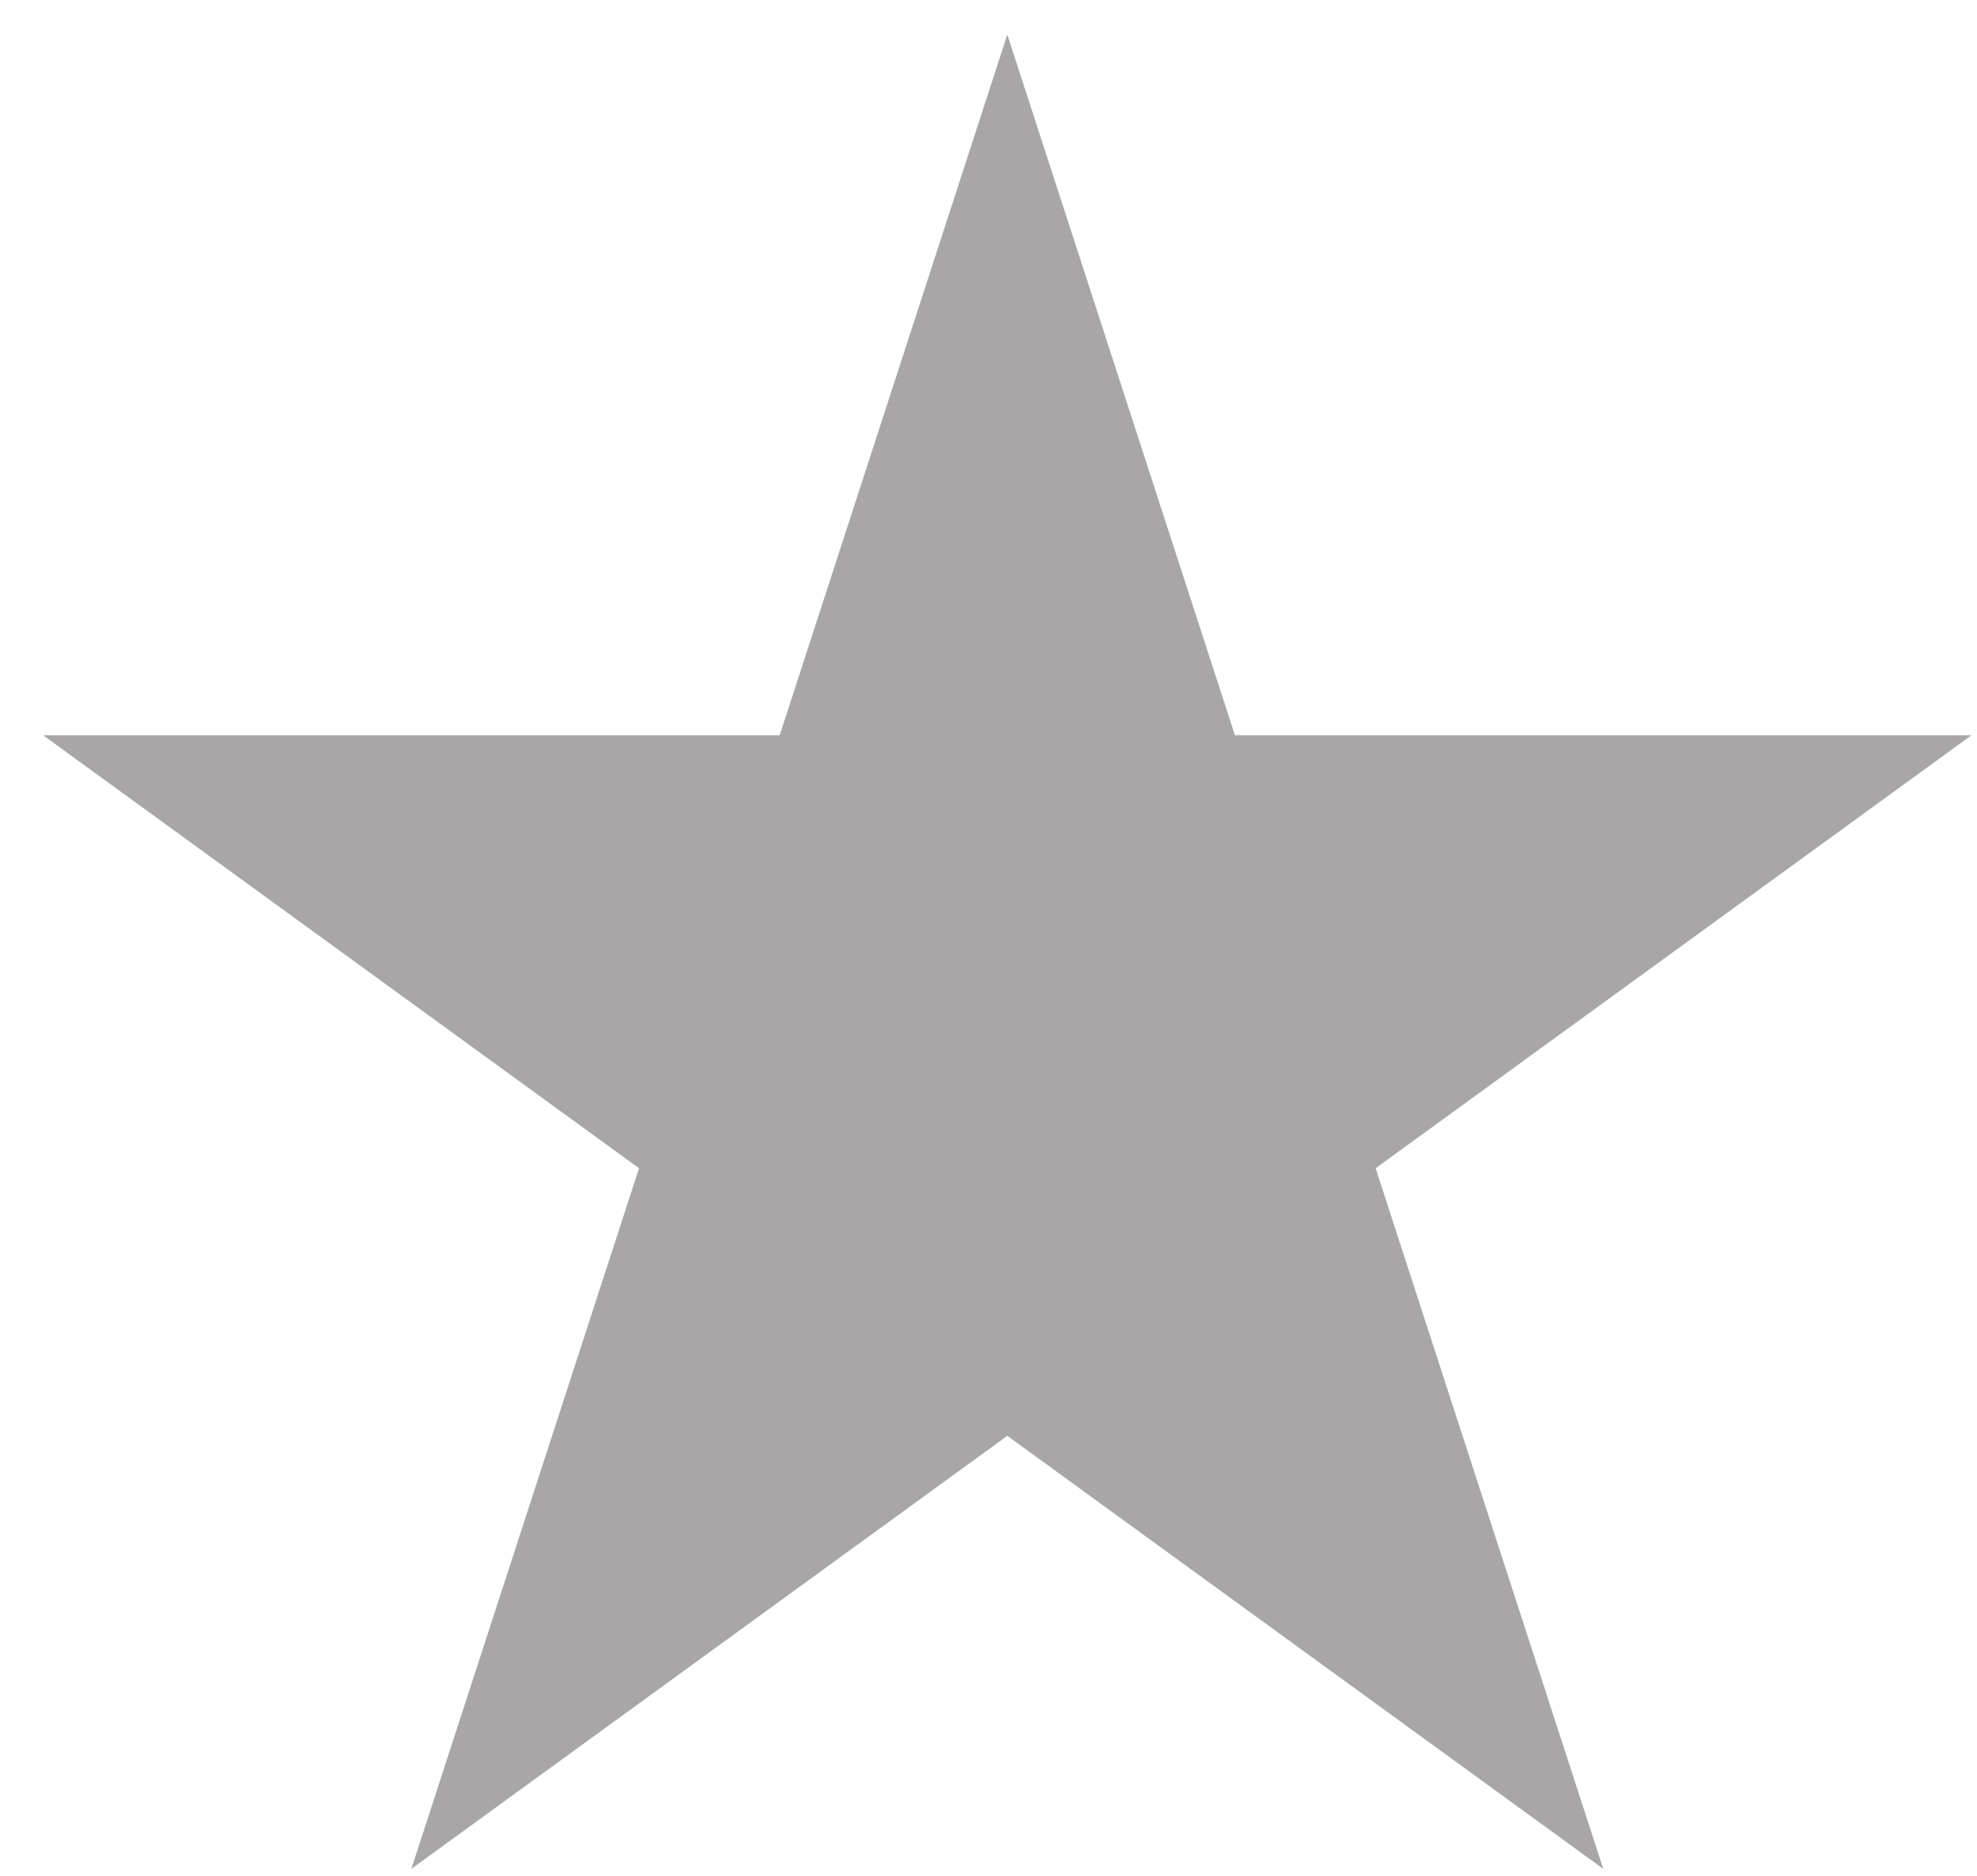 <svg width="39" height="37" viewBox="0 0 39 37" fill="none" xmlns="http://www.w3.org/2000/svg">
<path d="M19.871 0.682L24.361 14.502H38.892L27.137 23.043L31.627 36.862L19.871 28.321L8.115 36.862L12.606 23.043L0.85 14.502H15.381L19.871 0.682Z" fill="#A8A6A6"/>
</svg>
